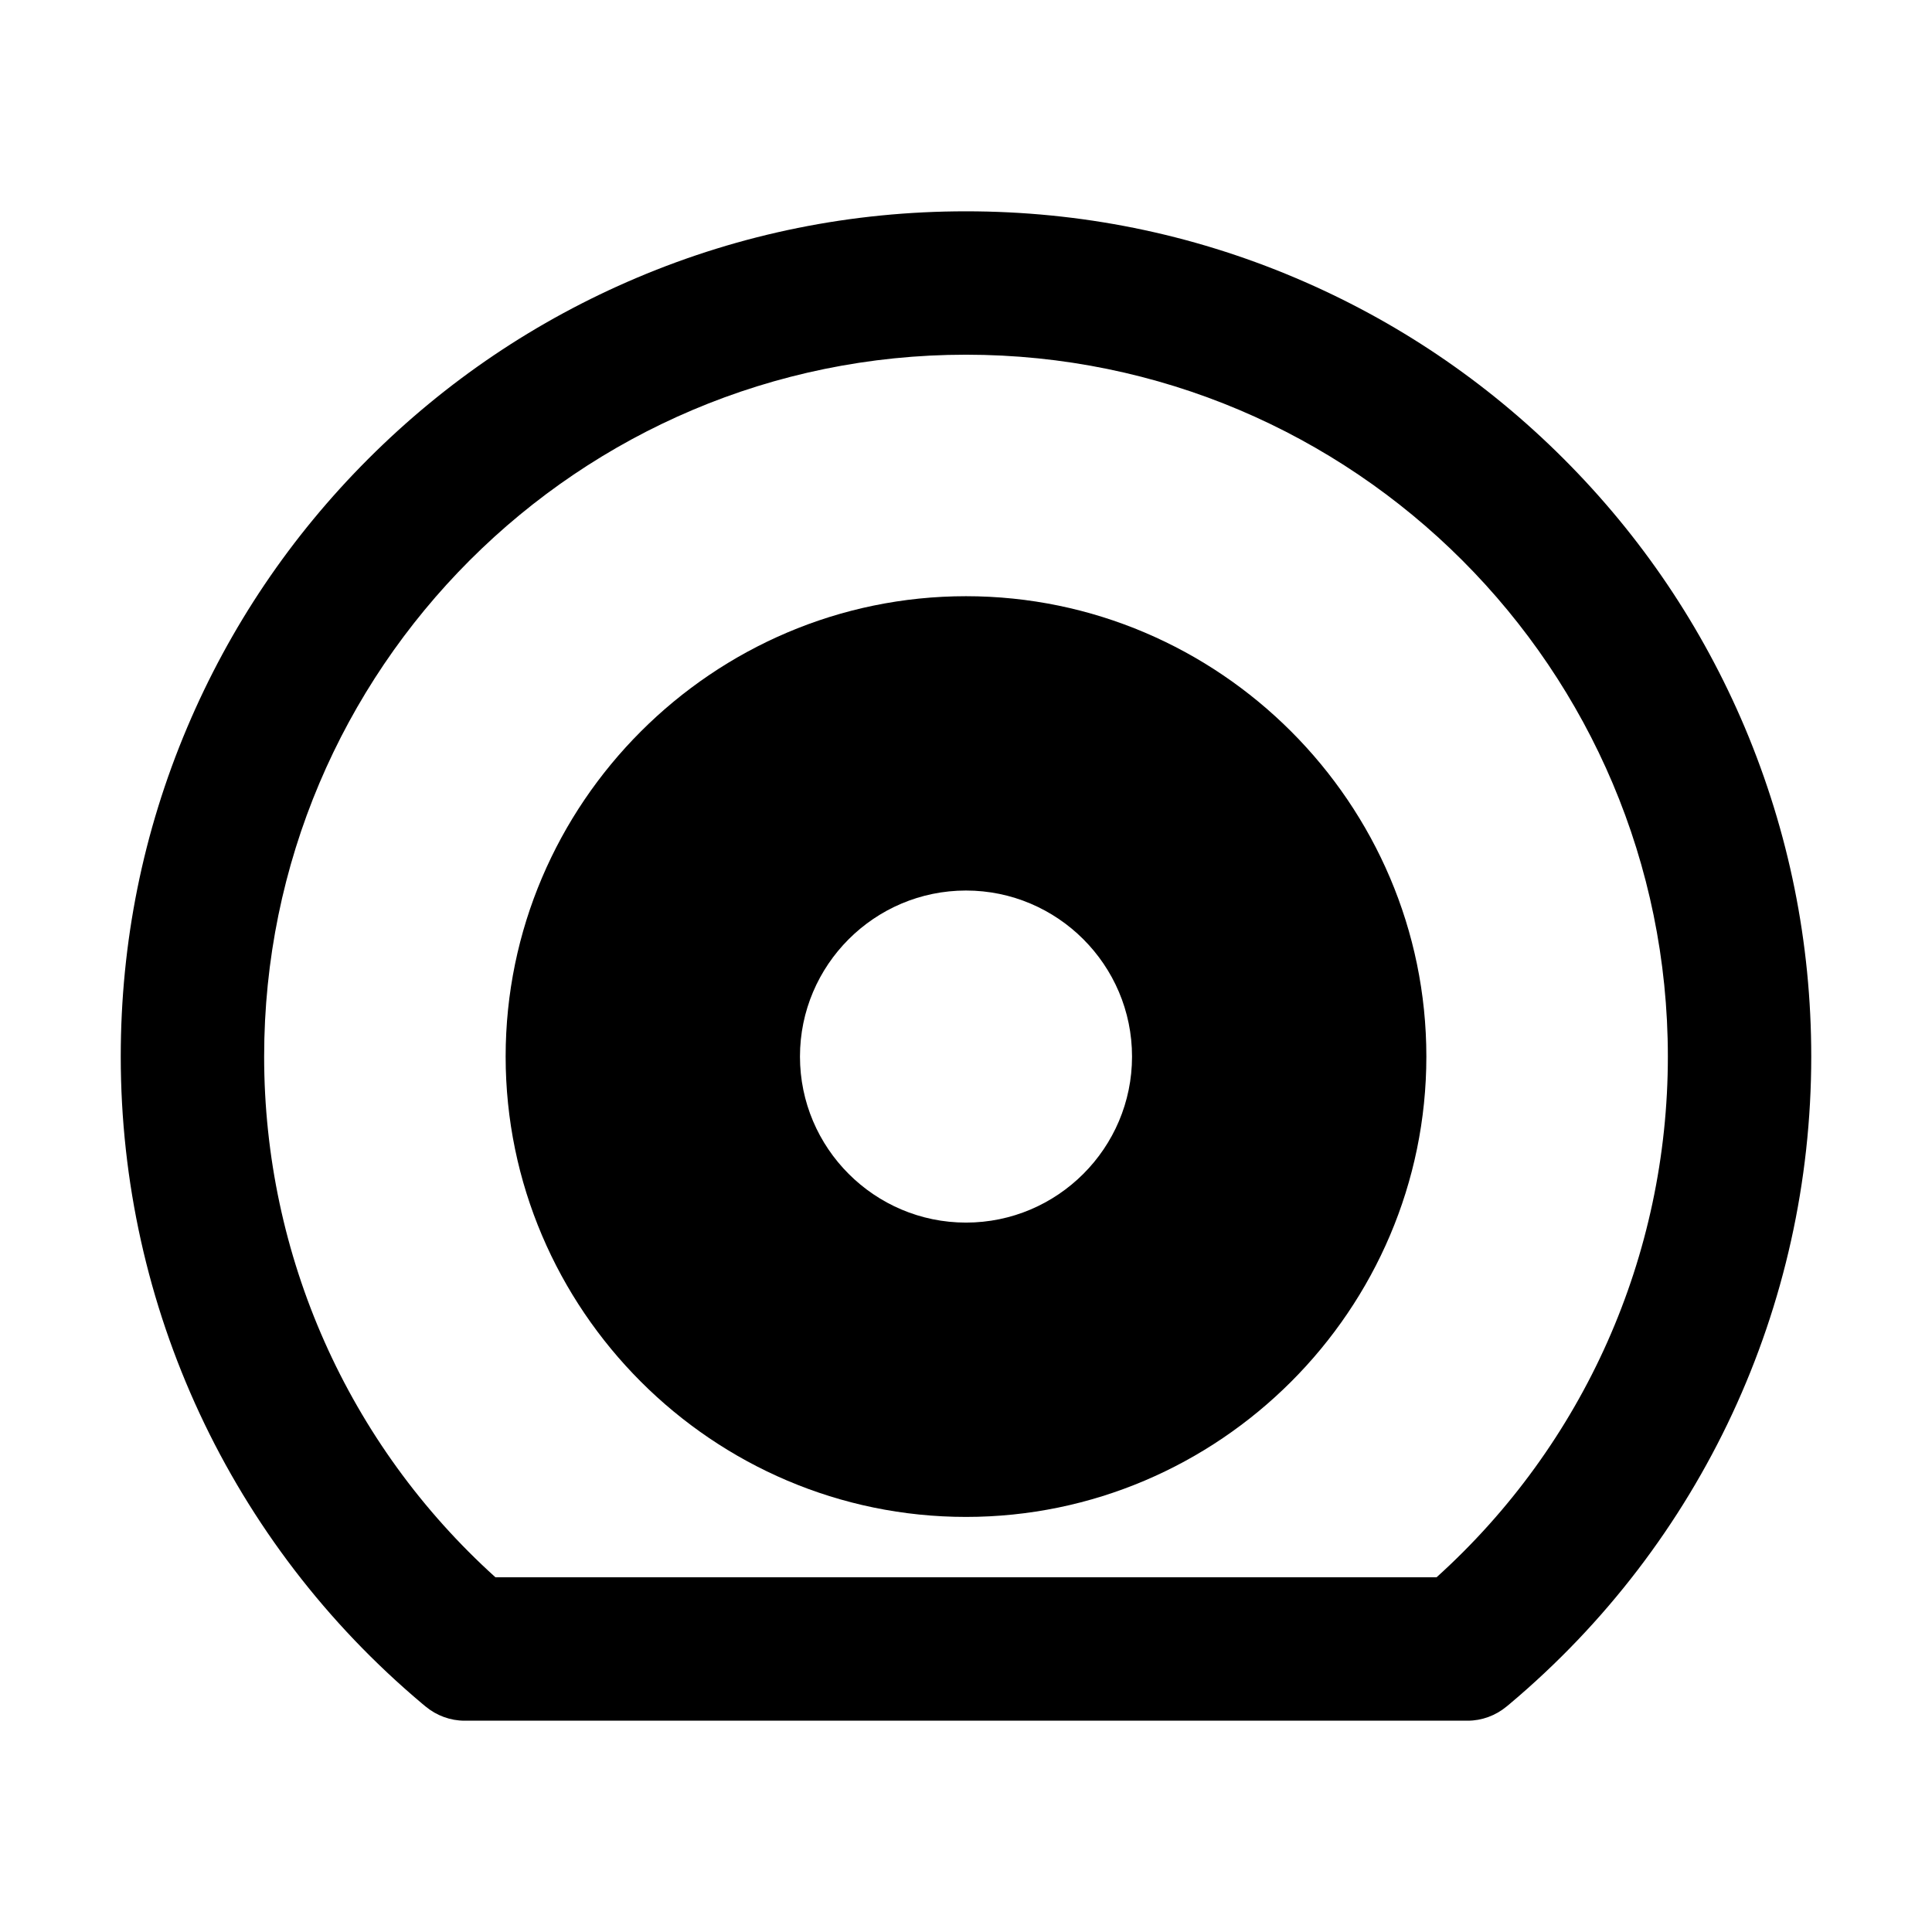 <svg t="1576836026" class="icon" viewBox="0 0 1024 1024" version="1.1" xmlns="http://www.w3.org/2000/svg" p-id="1124" width="200" height="200">
  <path d="M924.8 385.6c-22.6-53.4-54.9-101.3-96-142.4-41.1-41.1-89-73.4-142.4-96C631.1 123.8 572.5 112 512 112s-119.1 11.8-174.4 35.2c-53.4 22.6-101.3 54.9-142.4 96-41.1 41.1-73.4 89-96 142.4C75.8 440.9 64 499.5 64 560c0 132.7 58.3 257.7 159.9 343.1l1.7 1.4c5.8 4.8 13.1 7.5 20.6 7.5h531.7c7.5 0 14.8-2.7 20.6-7.5l1.7-1.4C901.7 817.7 960 692.7 960 560c0-60.5-11.9-119.1-35.2-174.4zM761.4 836H262.6C184.5 765.5 140 665.6 140 560c0-205.4 166.6-372 372-372s372 166.6 372 372c0 105.6-44.5 205.5-122.6 276z" p-id="1125"></path>
  <path d="M512 316c-134.2 0-244 109.8-244 244s109.8 244 244 244 244-109.8 244-244-109.8-244-244-244z m0 332c-48.5 0-88-39.5-88-88s39.5-88 88-88 88 39.5 88 88-39.5 88-88 88z" p-id="1126"></path>
</svg> 